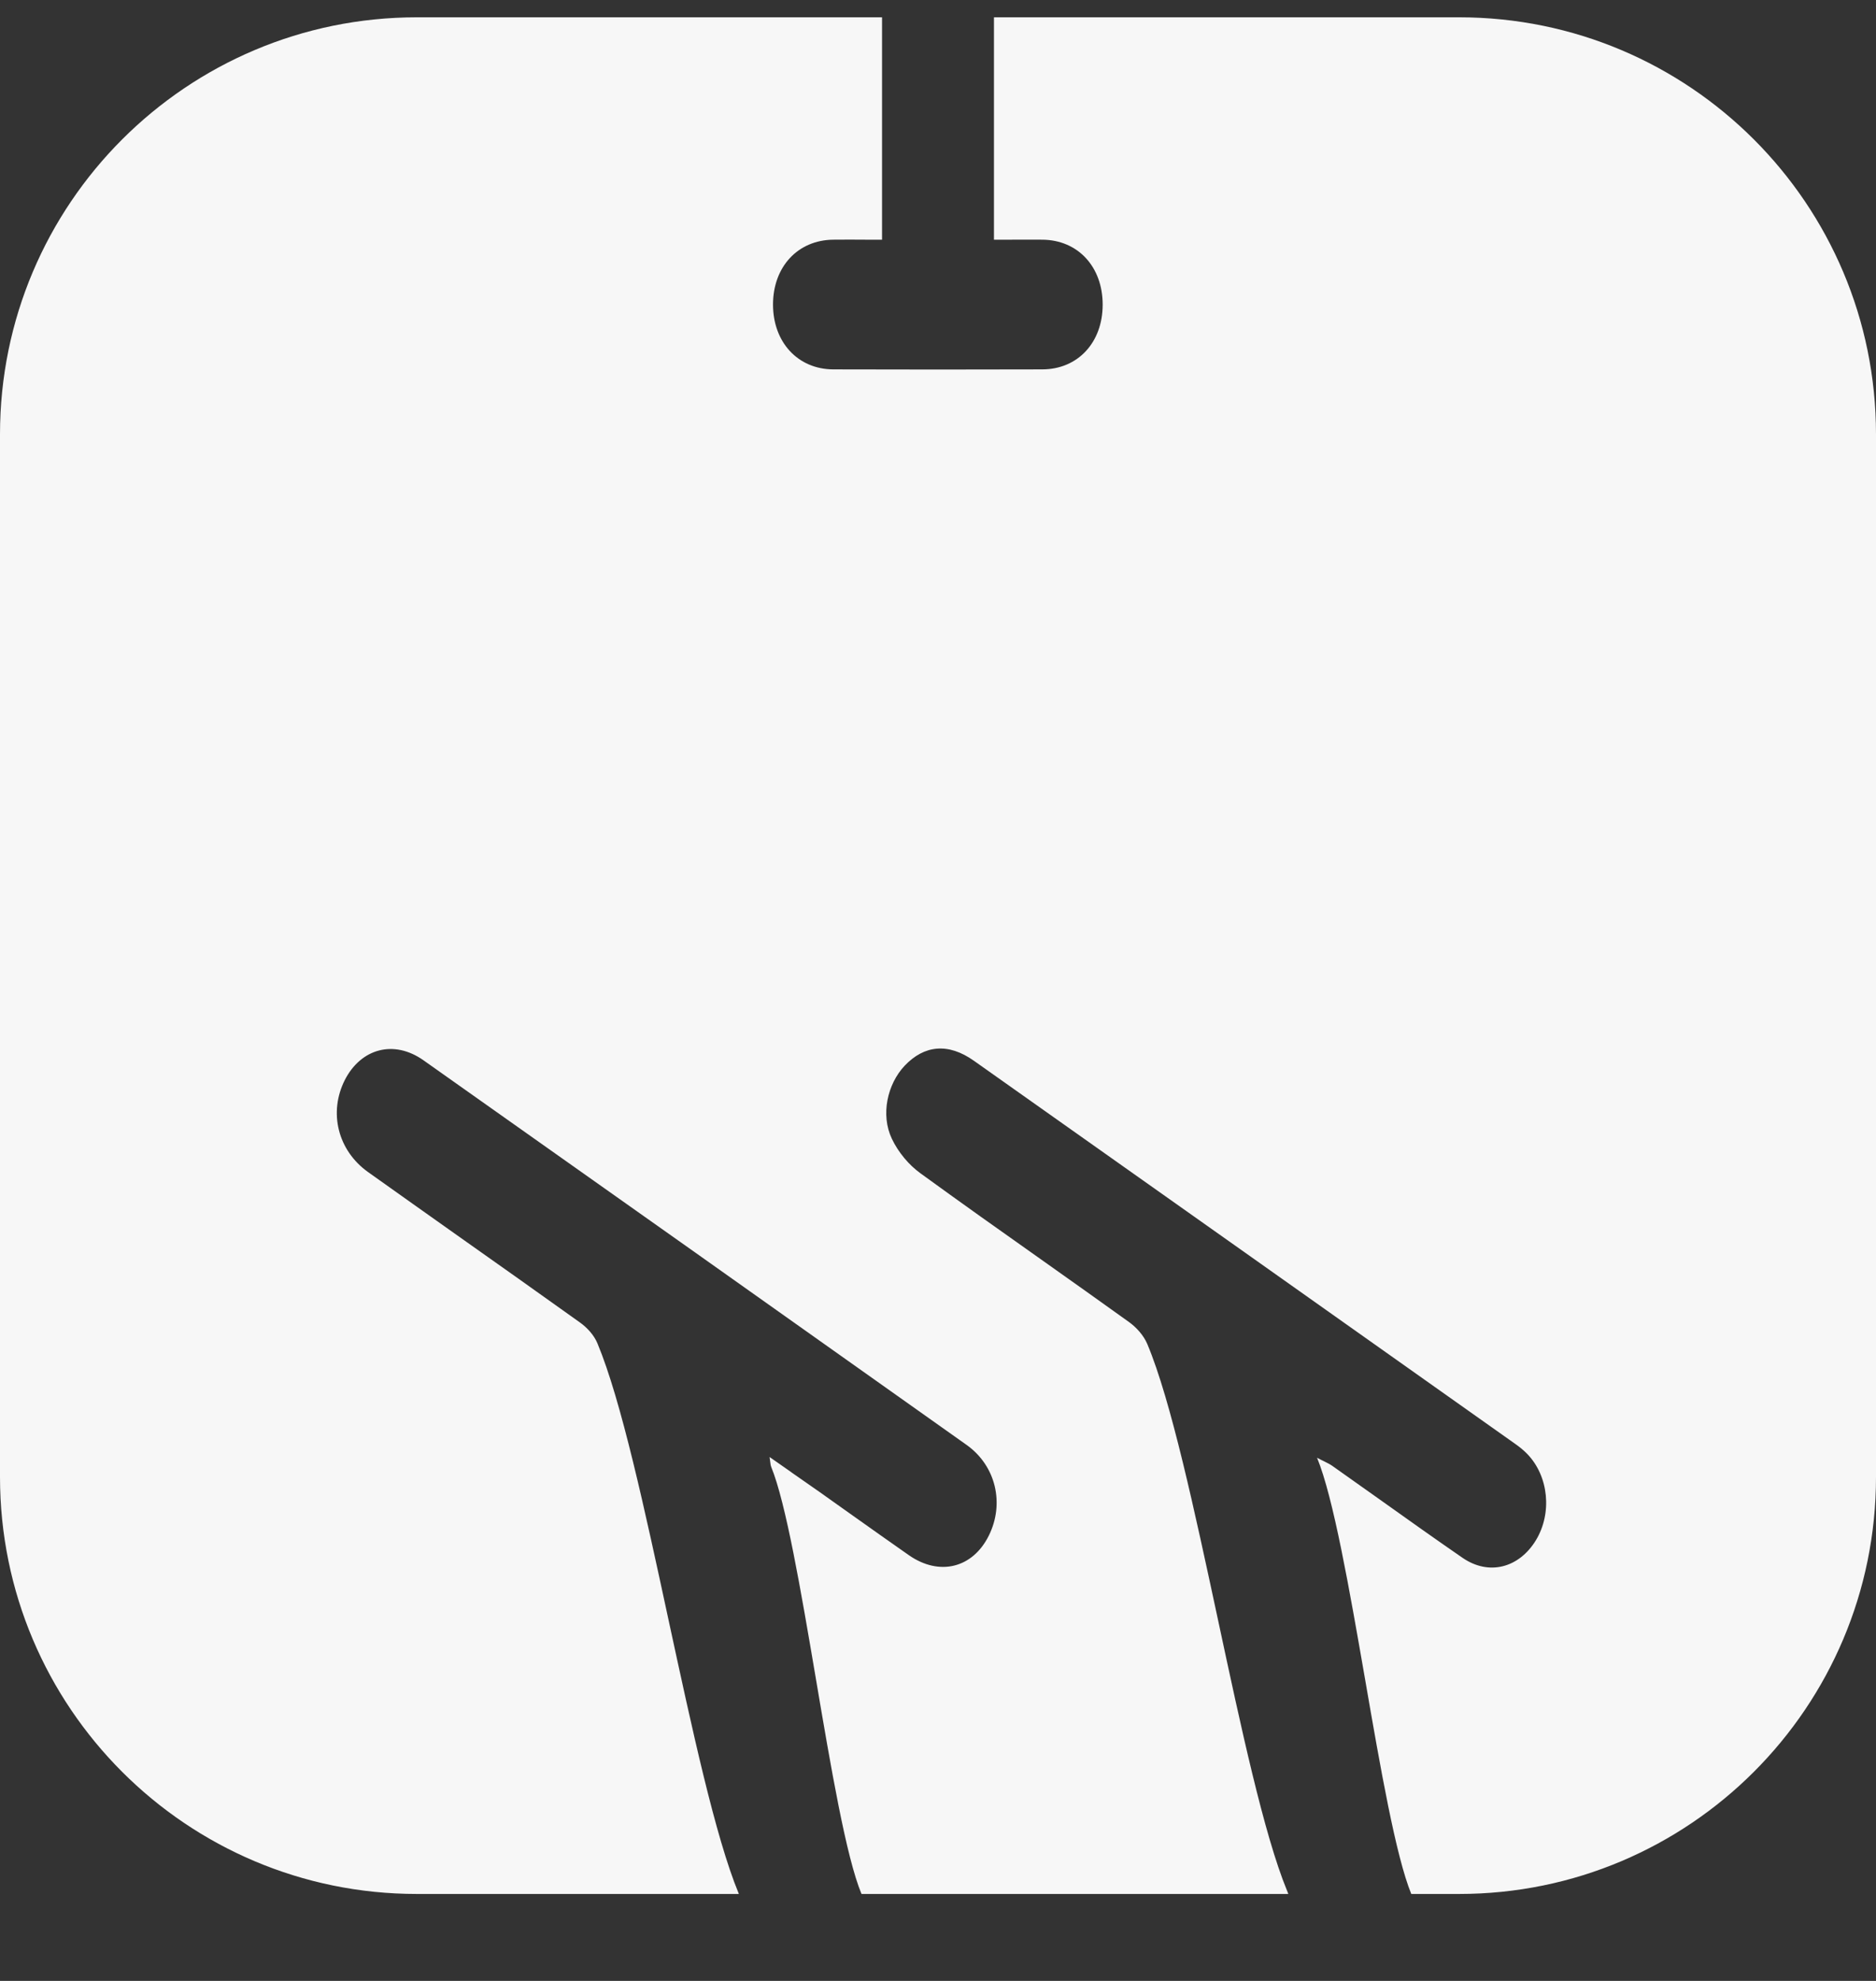 <svg width="18" height="19" viewBox="0 0 18 19" fill="none" xmlns="http://www.w3.org/2000/svg">
<rect x="0" y="0" width="18" height="19" fill="#333333" stroke="none"/>
<g clip-path="url(#clip0_5008_10477)">
<path fill-rule="evenodd" clip-rule="evenodd" d="M8.463 0.166V2.299C8.411 2.299 8.359 2.299 8.308 2.299L8.307 2.299C8.204 2.298 8.1 2.298 7.996 2.299C7.655 2.302 7.417 2.559 7.417 2.921C7.417 3.283 7.656 3.542 7.996 3.543C8.665 3.545 9.333 3.545 10.001 3.543C10.342 3.542 10.58 3.285 10.58 2.922C10.58 2.559 10.343 2.302 10.002 2.299C9.902 2.298 9.802 2.299 9.698 2.299L9.537 2.299V0.166H14C16.209 0.166 18 1.957 18 4.166V14.166C18 16.375 16.209 18.166 14 18.166H13.541C13.392 17.801 13.245 16.958 13.098 16.108L13.098 16.108C12.947 15.24 12.794 14.364 12.637 13.982C12.663 13.996 12.685 14.007 12.704 14.016C12.736 14.032 12.76 14.044 12.782 14.059C12.933 14.166 13.084 14.273 13.235 14.38L13.235 14.38C13.5 14.569 13.766 14.758 14.033 14.942C14.286 15.116 14.575 15.039 14.737 14.773C14.894 14.514 14.86 14.16 14.655 13.947C14.62 13.911 14.581 13.879 14.541 13.851C12.809 12.625 11.077 11.399 9.344 10.174C9.098 10 8.868 10.023 8.679 10.223C8.514 10.399 8.448 10.692 8.557 10.922C8.619 11.053 8.722 11.175 8.832 11.254C9.216 11.533 9.602 11.807 9.989 12.08C10.27 12.279 10.552 12.479 10.832 12.68C10.902 12.73 10.973 12.807 11.009 12.893C11.236 13.435 11.461 14.486 11.686 15.534L11.686 15.534C11.907 16.567 12.128 17.596 12.348 18.132C12.353 18.143 12.357 18.154 12.361 18.166H8.266C8.118 17.81 7.972 16.95 7.827 16.094L7.827 16.094C7.684 15.252 7.541 14.415 7.399 14.068C7.395 14.058 7.393 14.047 7.391 14.027L7.391 14.027C7.389 14.014 7.387 13.997 7.384 13.975C7.456 14.025 7.524 14.073 7.59 14.119L7.591 14.119L7.591 14.12L7.591 14.12L7.592 14.12L7.592 14.121L7.592 14.121C7.685 14.185 7.774 14.248 7.863 14.31C7.97 14.386 8.077 14.462 8.184 14.538C8.363 14.665 8.542 14.792 8.721 14.917C9.013 15.12 9.332 15.041 9.487 14.73C9.64 14.423 9.557 14.059 9.273 13.858C7.537 12.626 5.8 11.397 4.062 10.169C3.779 9.97 3.464 10.056 3.309 10.358C3.151 10.669 3.24 11.035 3.533 11.243C3.815 11.444 4.098 11.644 4.38 11.844C4.775 12.123 5.171 12.403 5.565 12.685C5.631 12.732 5.699 12.804 5.732 12.884C5.961 13.432 6.188 14.487 6.415 15.54L6.415 15.54C6.64 16.58 6.863 17.617 7.087 18.16C7.088 18.162 7.089 18.164 7.089 18.166H4C1.791 18.166 0 16.375 0 14.166V4.166C0 1.957 1.791 0.166 4 0.166H8.463Z" fill="white" fill-opacity="0.96"/>
</g>
<defs>
<clipPath id="clip0_5008_10477">
<rect width="18" height="18" fill="white" transform="translate(0 0.166)"/>
</clipPath>
</defs>
</svg>
